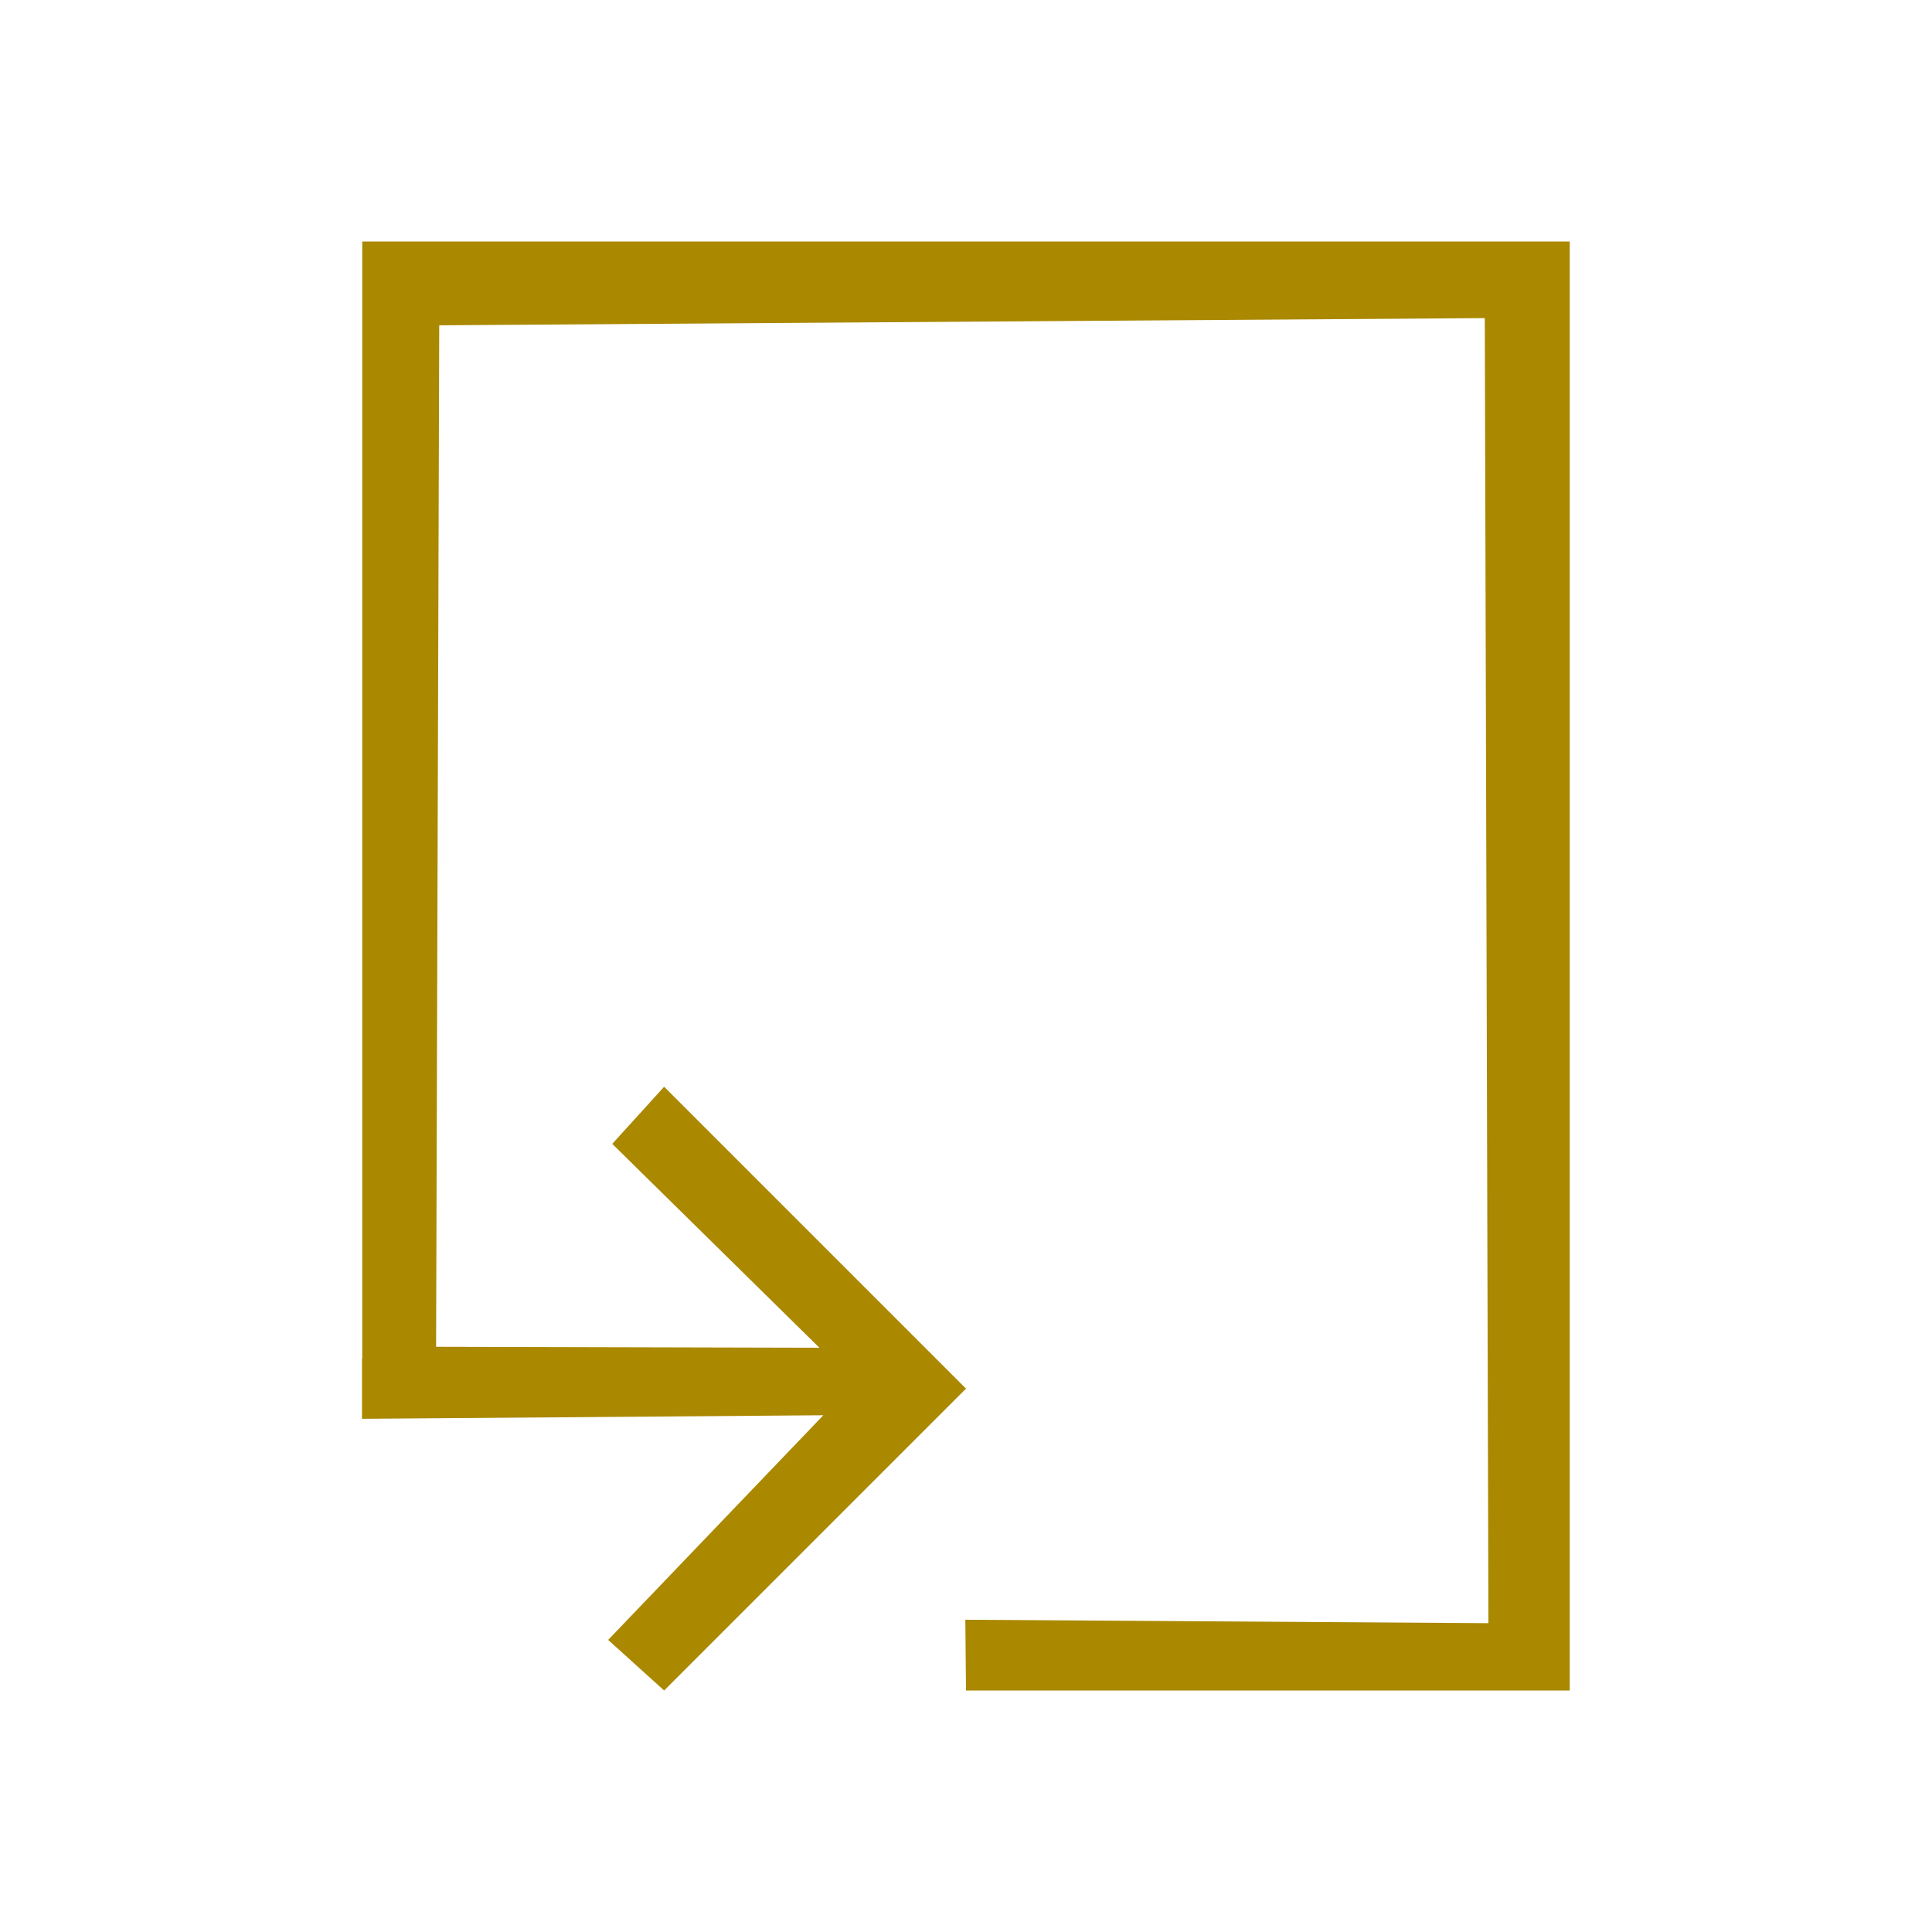 <?xml version="1.0" encoding="UTF-8" standalone="no"?>
<svg
   viewBox="0 0 32 32"
   version="1.1"
   id="svg5"
   sodipodi:docname="alternate.svg"
   inkscape:version="1.1.2 (0a00cf5339, 2022-02-04)"
   xmlns:inkscape="http://www.inkscape.org/namespaces/inkscape"
   xmlns:sodipodi="http://sodipodi.sourceforge.net/DTD/sodipodi-0.dtd"
   xmlns="http://www.w3.org/2000/svg"
   xmlns:svg="http://www.w3.org/2000/svg">
  <sodipodi:namedview
     id="namedview7"
     pagecolor="#ffffff"
     bordercolor="#666666"
     borderopacity="1.0"
     inkscape:pageshadow="2"
     inkscape:pageopacity="0.0"
     inkscape:pagecheckerboard="0"
     showgrid="false"
     inkscape:zoom="23.75"
     inkscape:cx="15.978947"
     inkscape:cy="16"
     inkscape:window-width="1920"
     inkscape:window-height="984"
     inkscape:window-x="0"
     inkscape:window-y="42"
     inkscape:window-maximized="1"
     inkscape:current-layer="svg5" />
  <defs
     id="defs3051">
    <style
       type="text/css"
       id="current-color-scheme">
      .ColorScheme-Text {
        color:#232629;
      }
      </style>
  </defs>
  <path
     style="opacity:1;fill:#aa8800;fill-opacity:1;stroke:none"
     d="m 6,4 v 18.5 h -0.004 v 1 L 13.637,23.441 10.073,27.162 11,28 16,23 15,22 11,18 10.141,18.946 13.572,22.323 7.223,22.307 7.275,5.388 24.593,5.269 24.653,26.885 15.989,26.828 16,28 H 26 V 4 Z"
     id="path36"
     class="ColorScheme-Text"
     sodipodi:nodetypes="ccccccccccccccccccccc" />
</svg>
